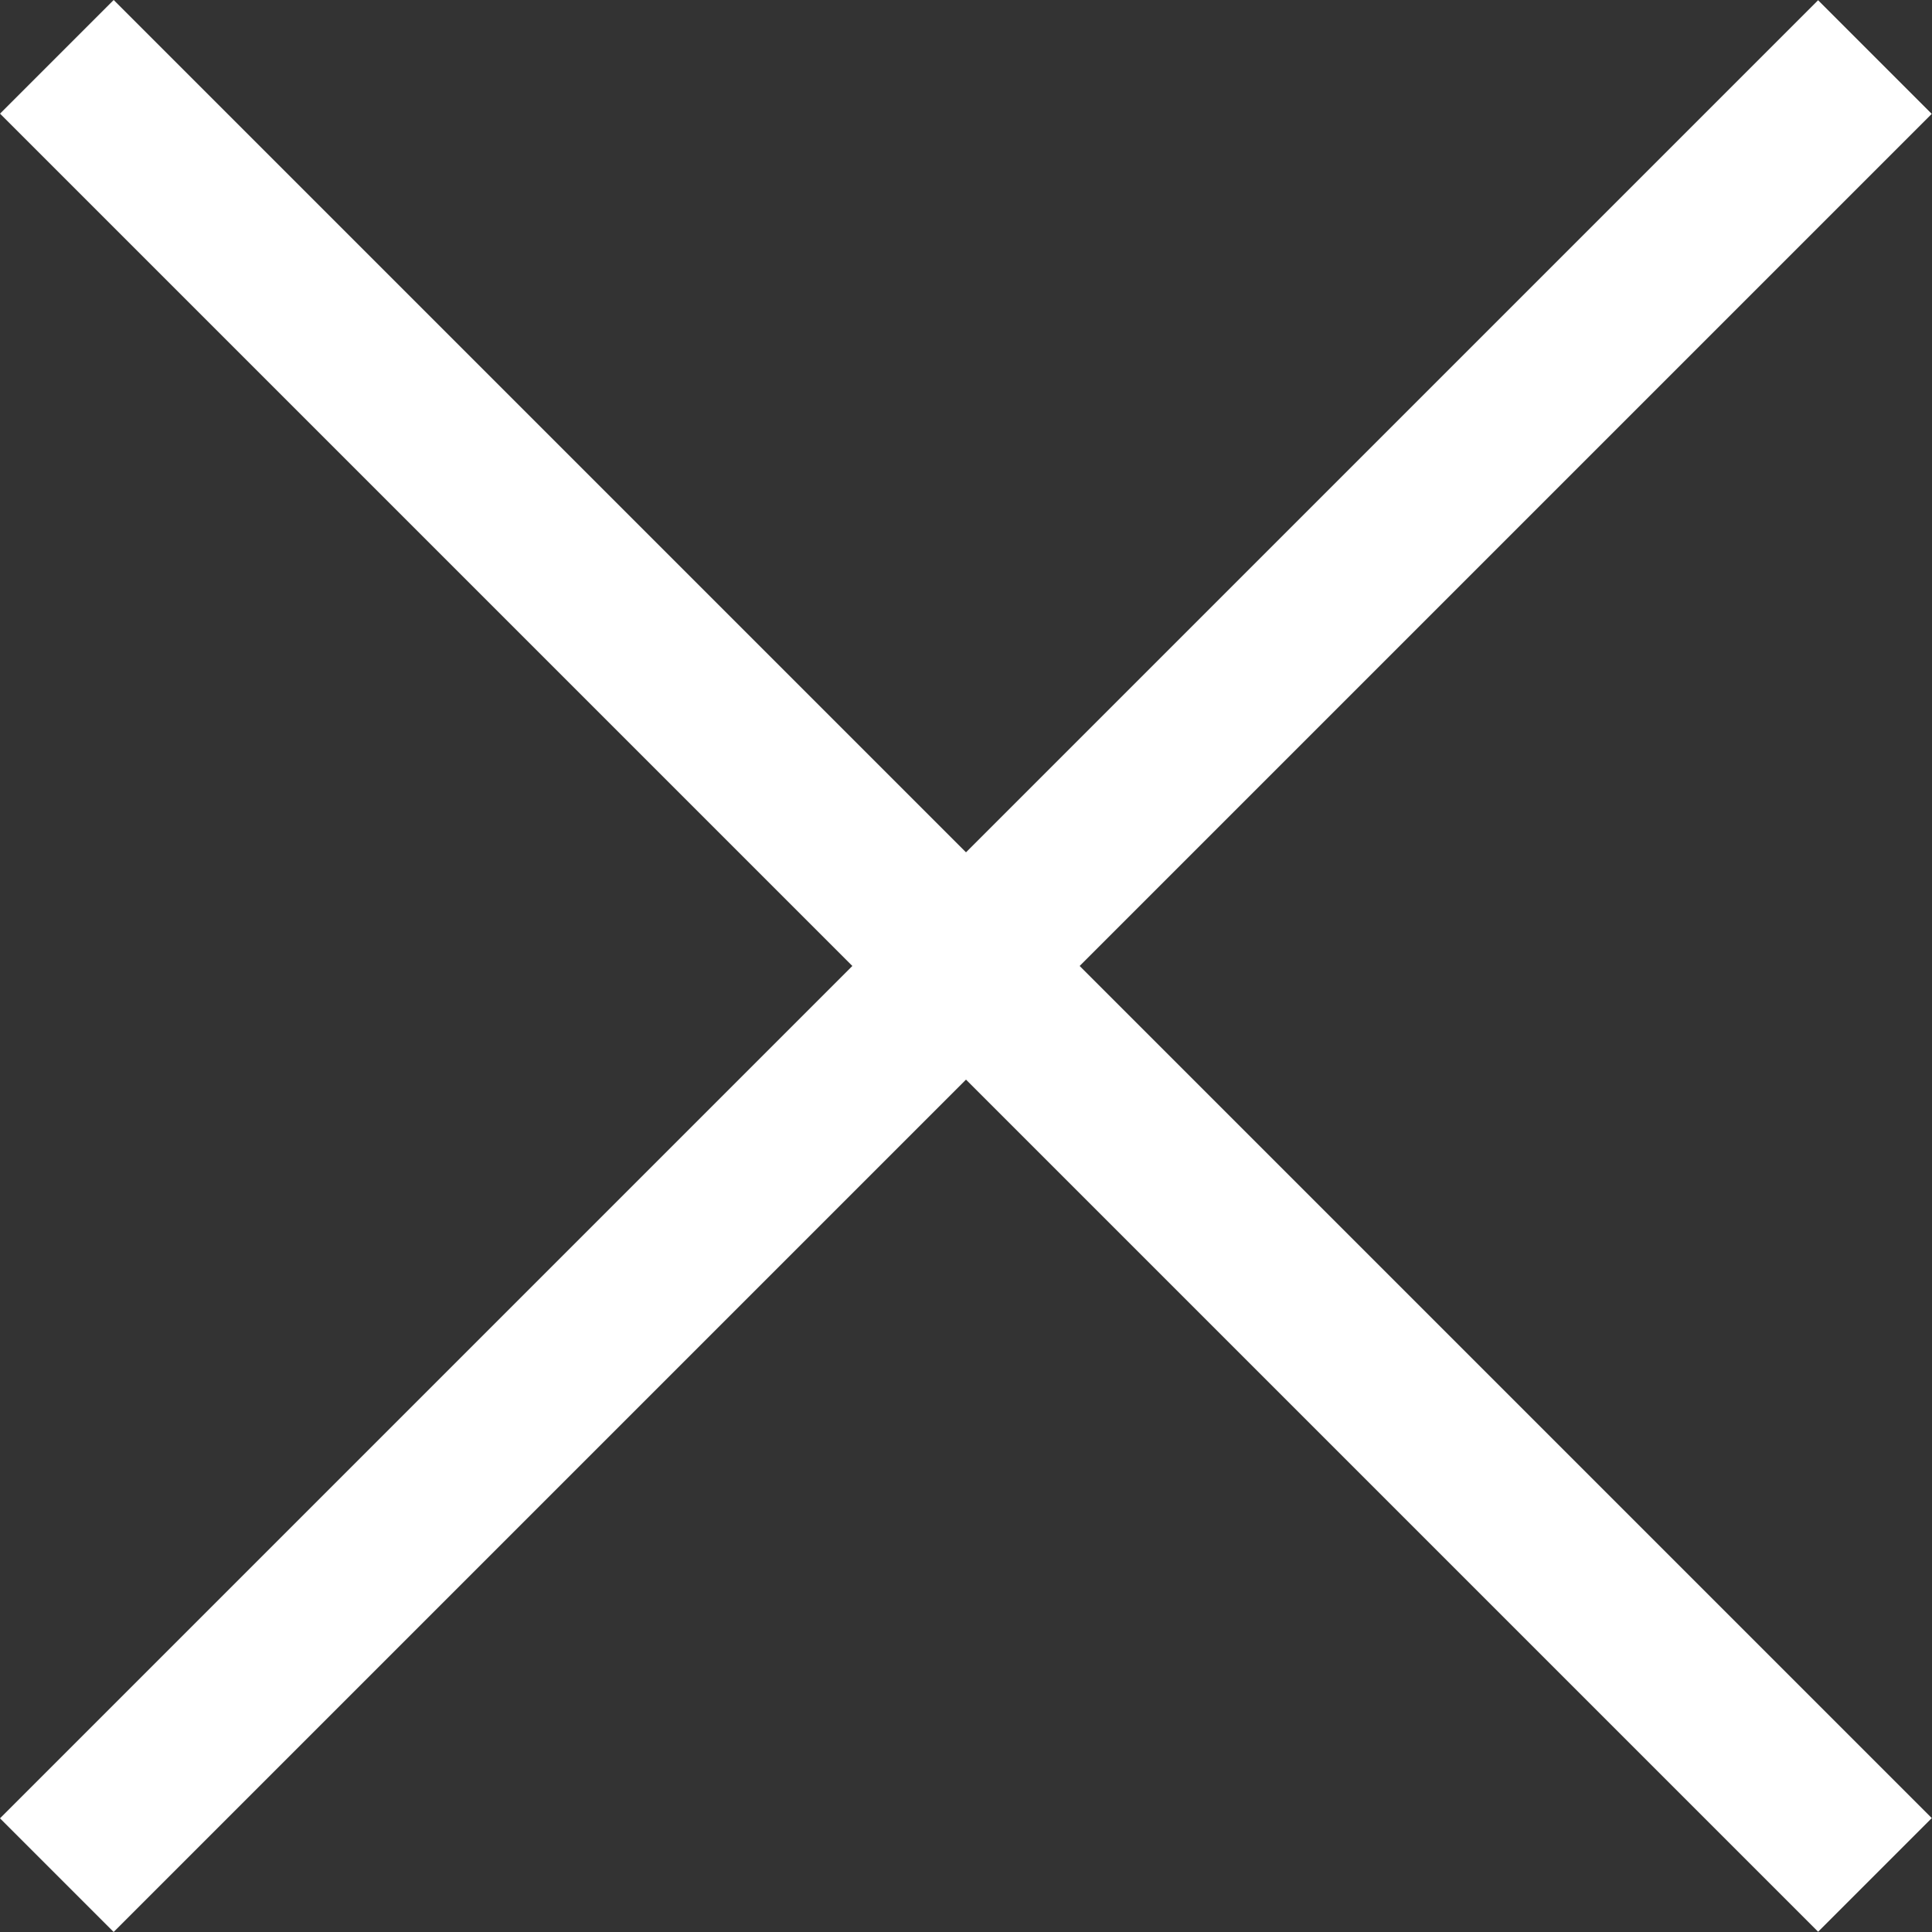 <svg width="25" height="25" viewBox="0 0 25 25" fill="none" xmlns="http://www.w3.org/2000/svg">
<rect x="0" y="0" width="25" height="25" fill="#333333" stroke="none"/>
<rect width="33.276" height="2.08" transform="matrix(0.707 0.707 -0.707 0.707 1.471 0)" fill="white"/>
<rect width="33.276" height="2.08" transform="matrix(0.707 -0.707 0.707 0.707 0 23.529)" fill="white"/>
</svg>
